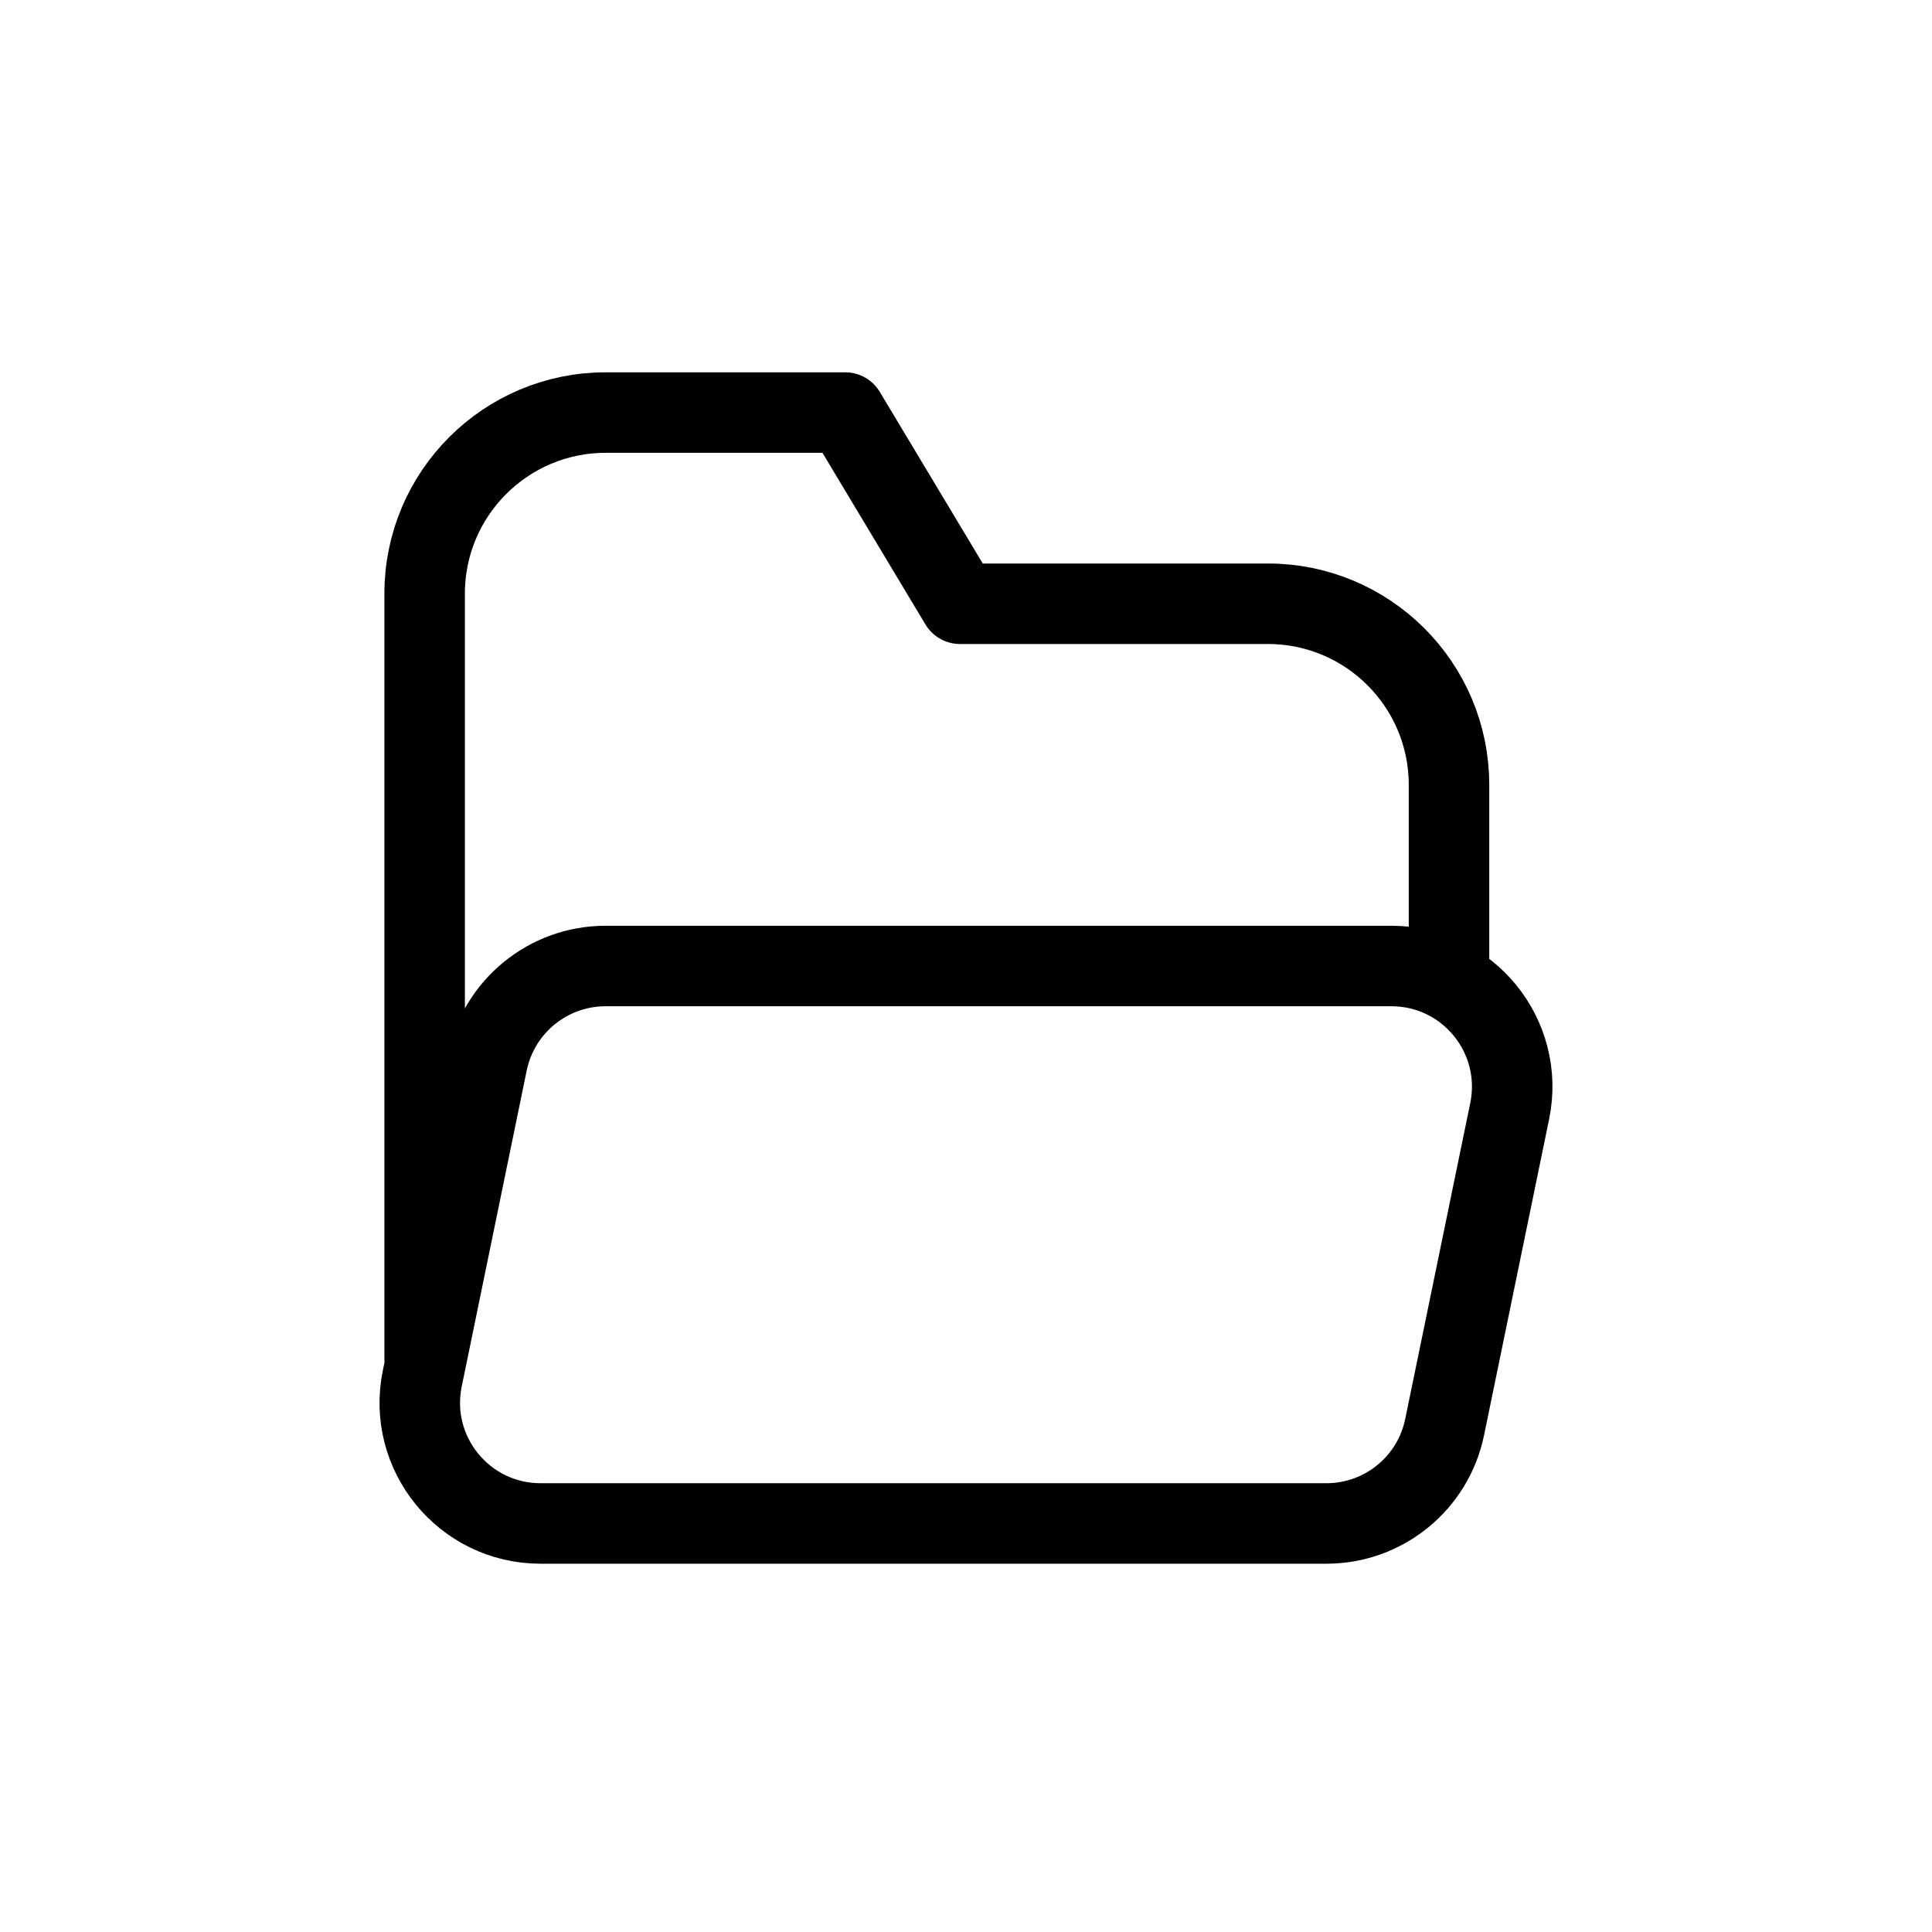 <svg width="24" height="24" viewBox="0 0 24 24" fill="none" xmlns="http://www.w3.org/2000/svg">
<g id="Files=folder-open-alternative, Size=24px, weight=light">
<path id="folder-open-alternative" d="M18 12V9.75C18 8.507 16.992 7.5 15.75 7.5H11.925L10.5 5.125L7.525 5.125C6.282 5.125 5.275 6.132 5.275 7.375L5.275 16.875M6.053 13.198L5.246 17.123C5.054 18.053 5.765 18.925 6.715 18.925L16.477 18.925C17.189 18.925 17.803 18.425 17.946 17.727L18.754 13.802C18.945 12.872 18.235 12 17.285 12L7.523 12C6.811 12 6.197 12.5 6.053 13.198Z" stroke="black" stroke-linecap="round" stroke-linejoin="round"/>
</g>
</svg>
